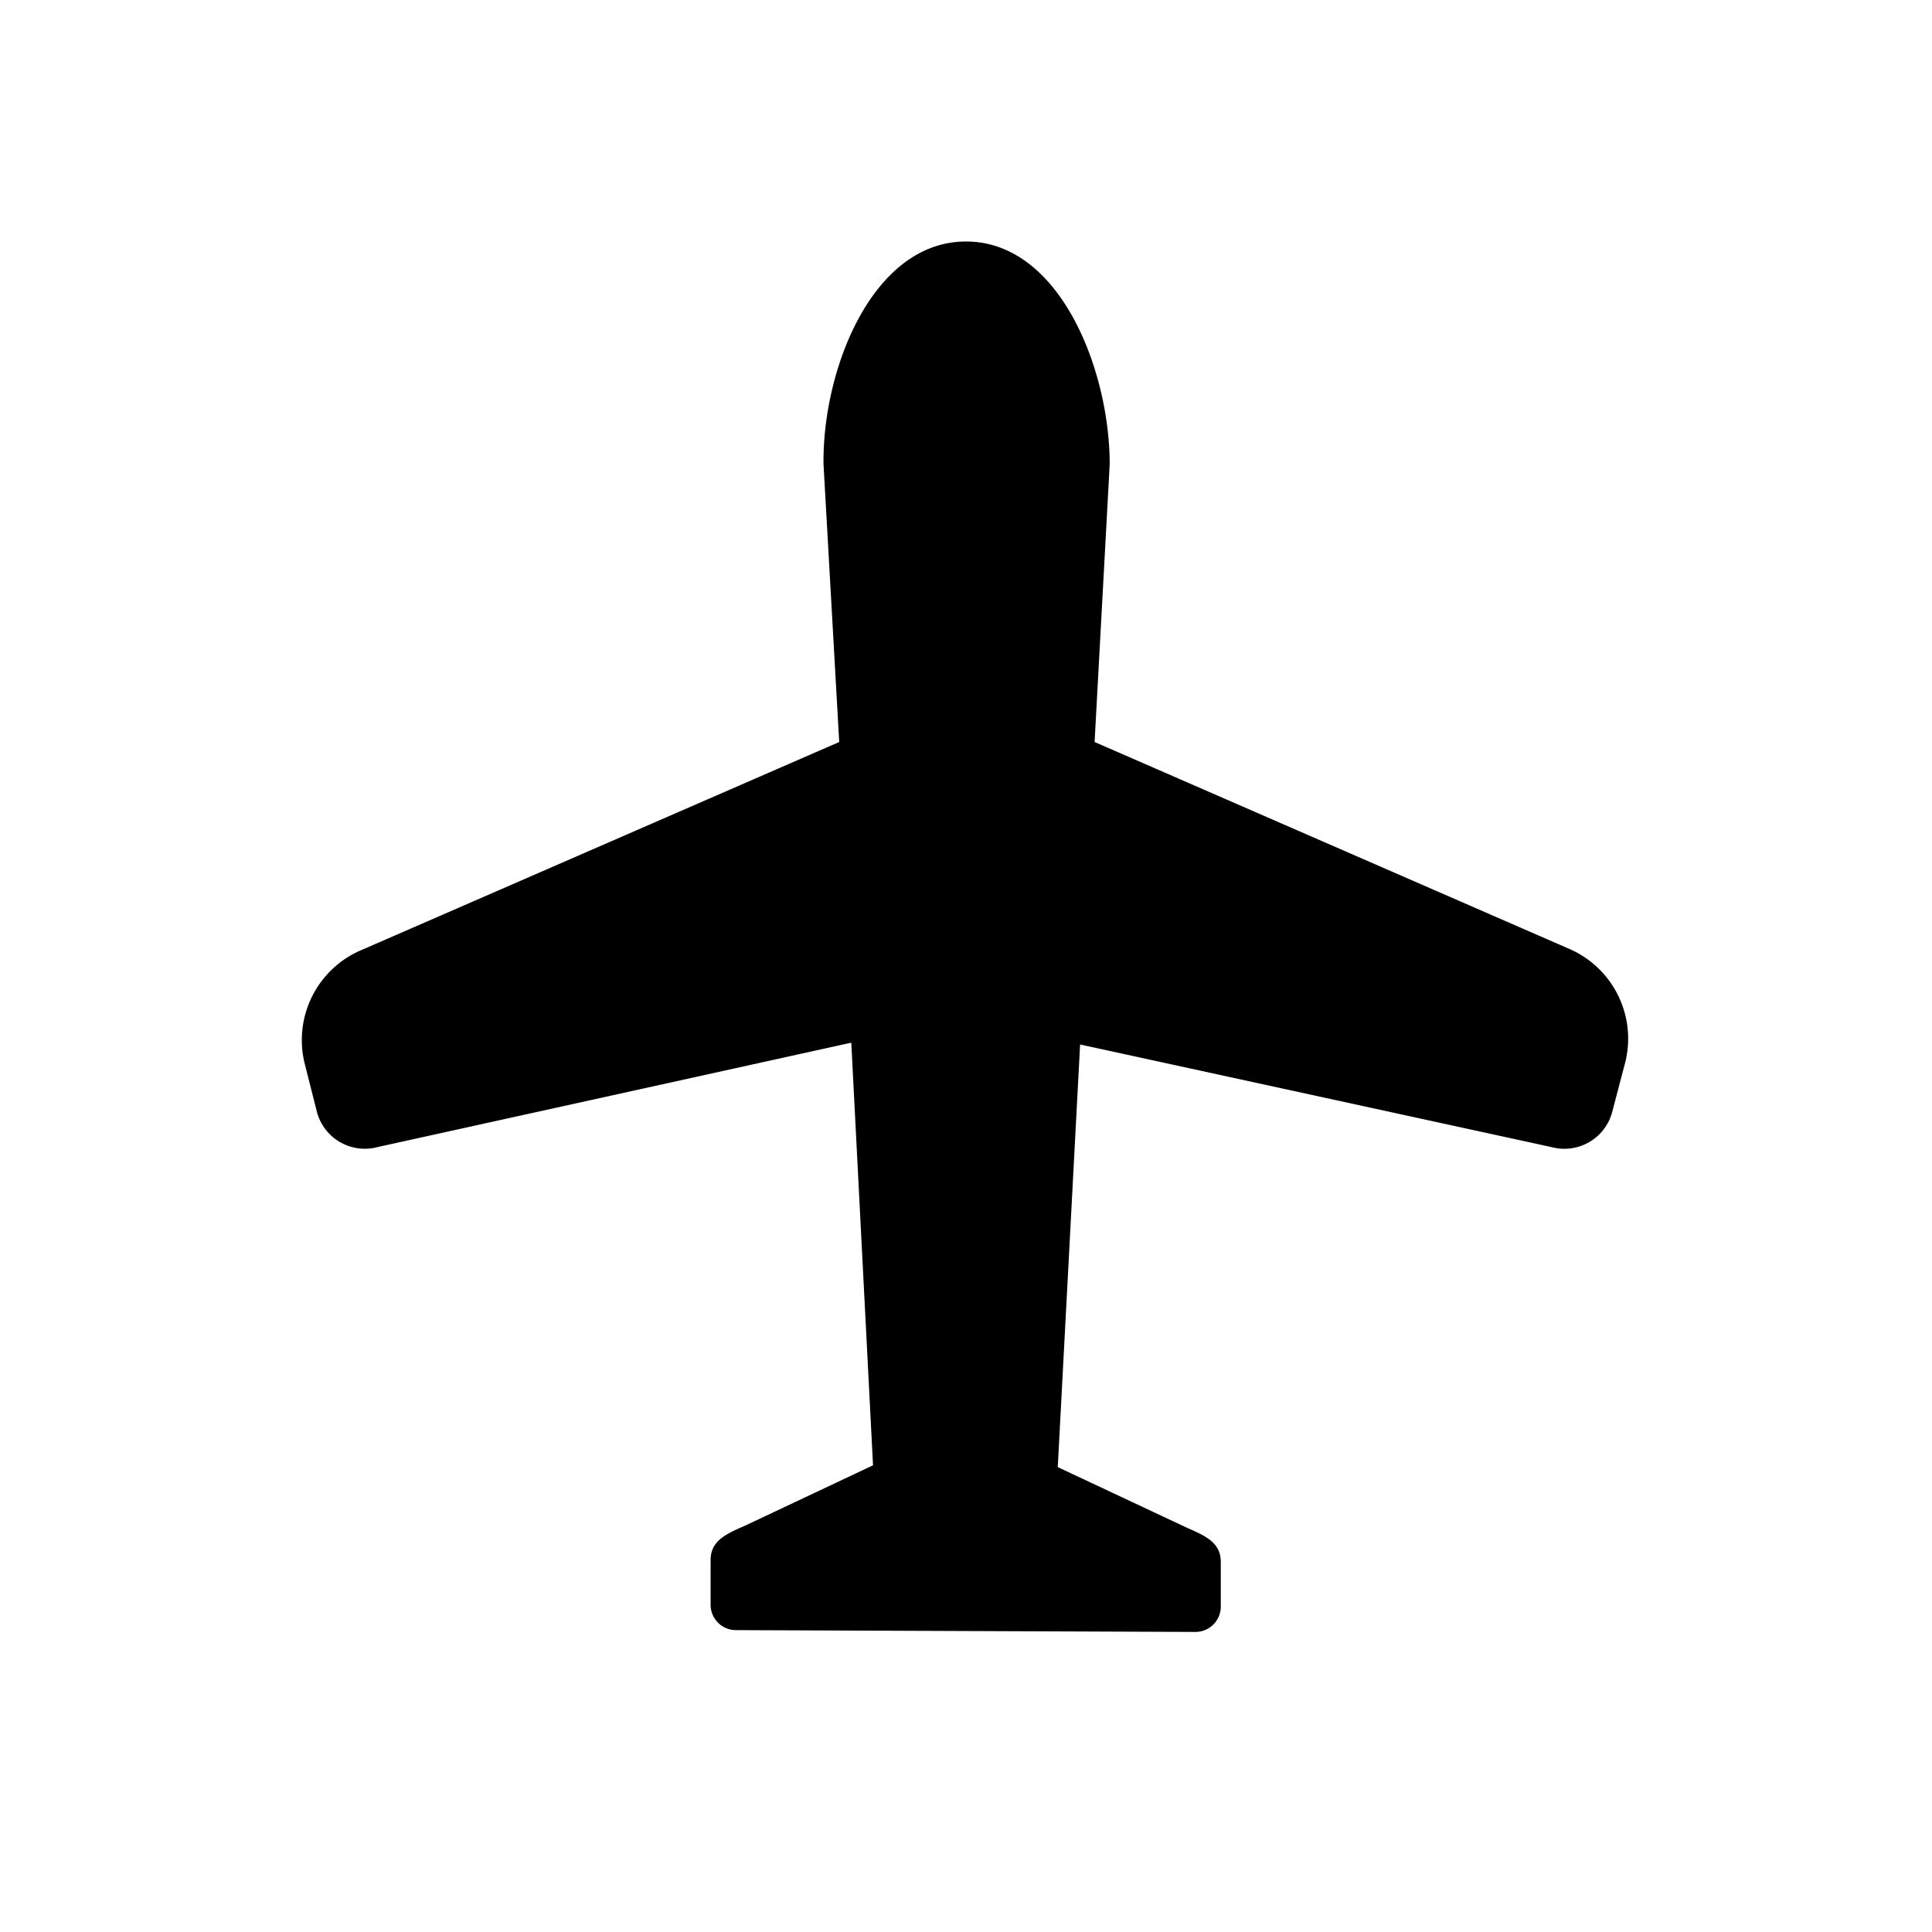 <svg id="icon" xmlns="http://www.w3.org/2000/svg" viewBox="0 0 32 32"><defs><style>.cls-1{fill-rule:evenodd;}</style></defs><title>airplane-mode</title><path class="cls-1" d="M12.19,27a.42.42,0,0,1-.42-.43v-.73c0-.32.25-.43.57-.57l2.12-1-.36-7L6.25,19a.82.82,0,0,1-1-.58l-.2-.79A1.62,1.62,0,0,1,6,15.73l7.9-3.44-.26-4.6C13.62,6.12,14.45,4,16,4s2.38,2.12,2.38,3.69l-.25,4.6L26,15.72a1.62,1.62,0,0,1,.91,1.91l-.21.8a.82.82,0,0,1-1,.57l-7.81-1.7-.37,7,2.13,1c.32.14.57.25.57.57v.73a.42.42,0,0,1-.42.43Z"/></svg>